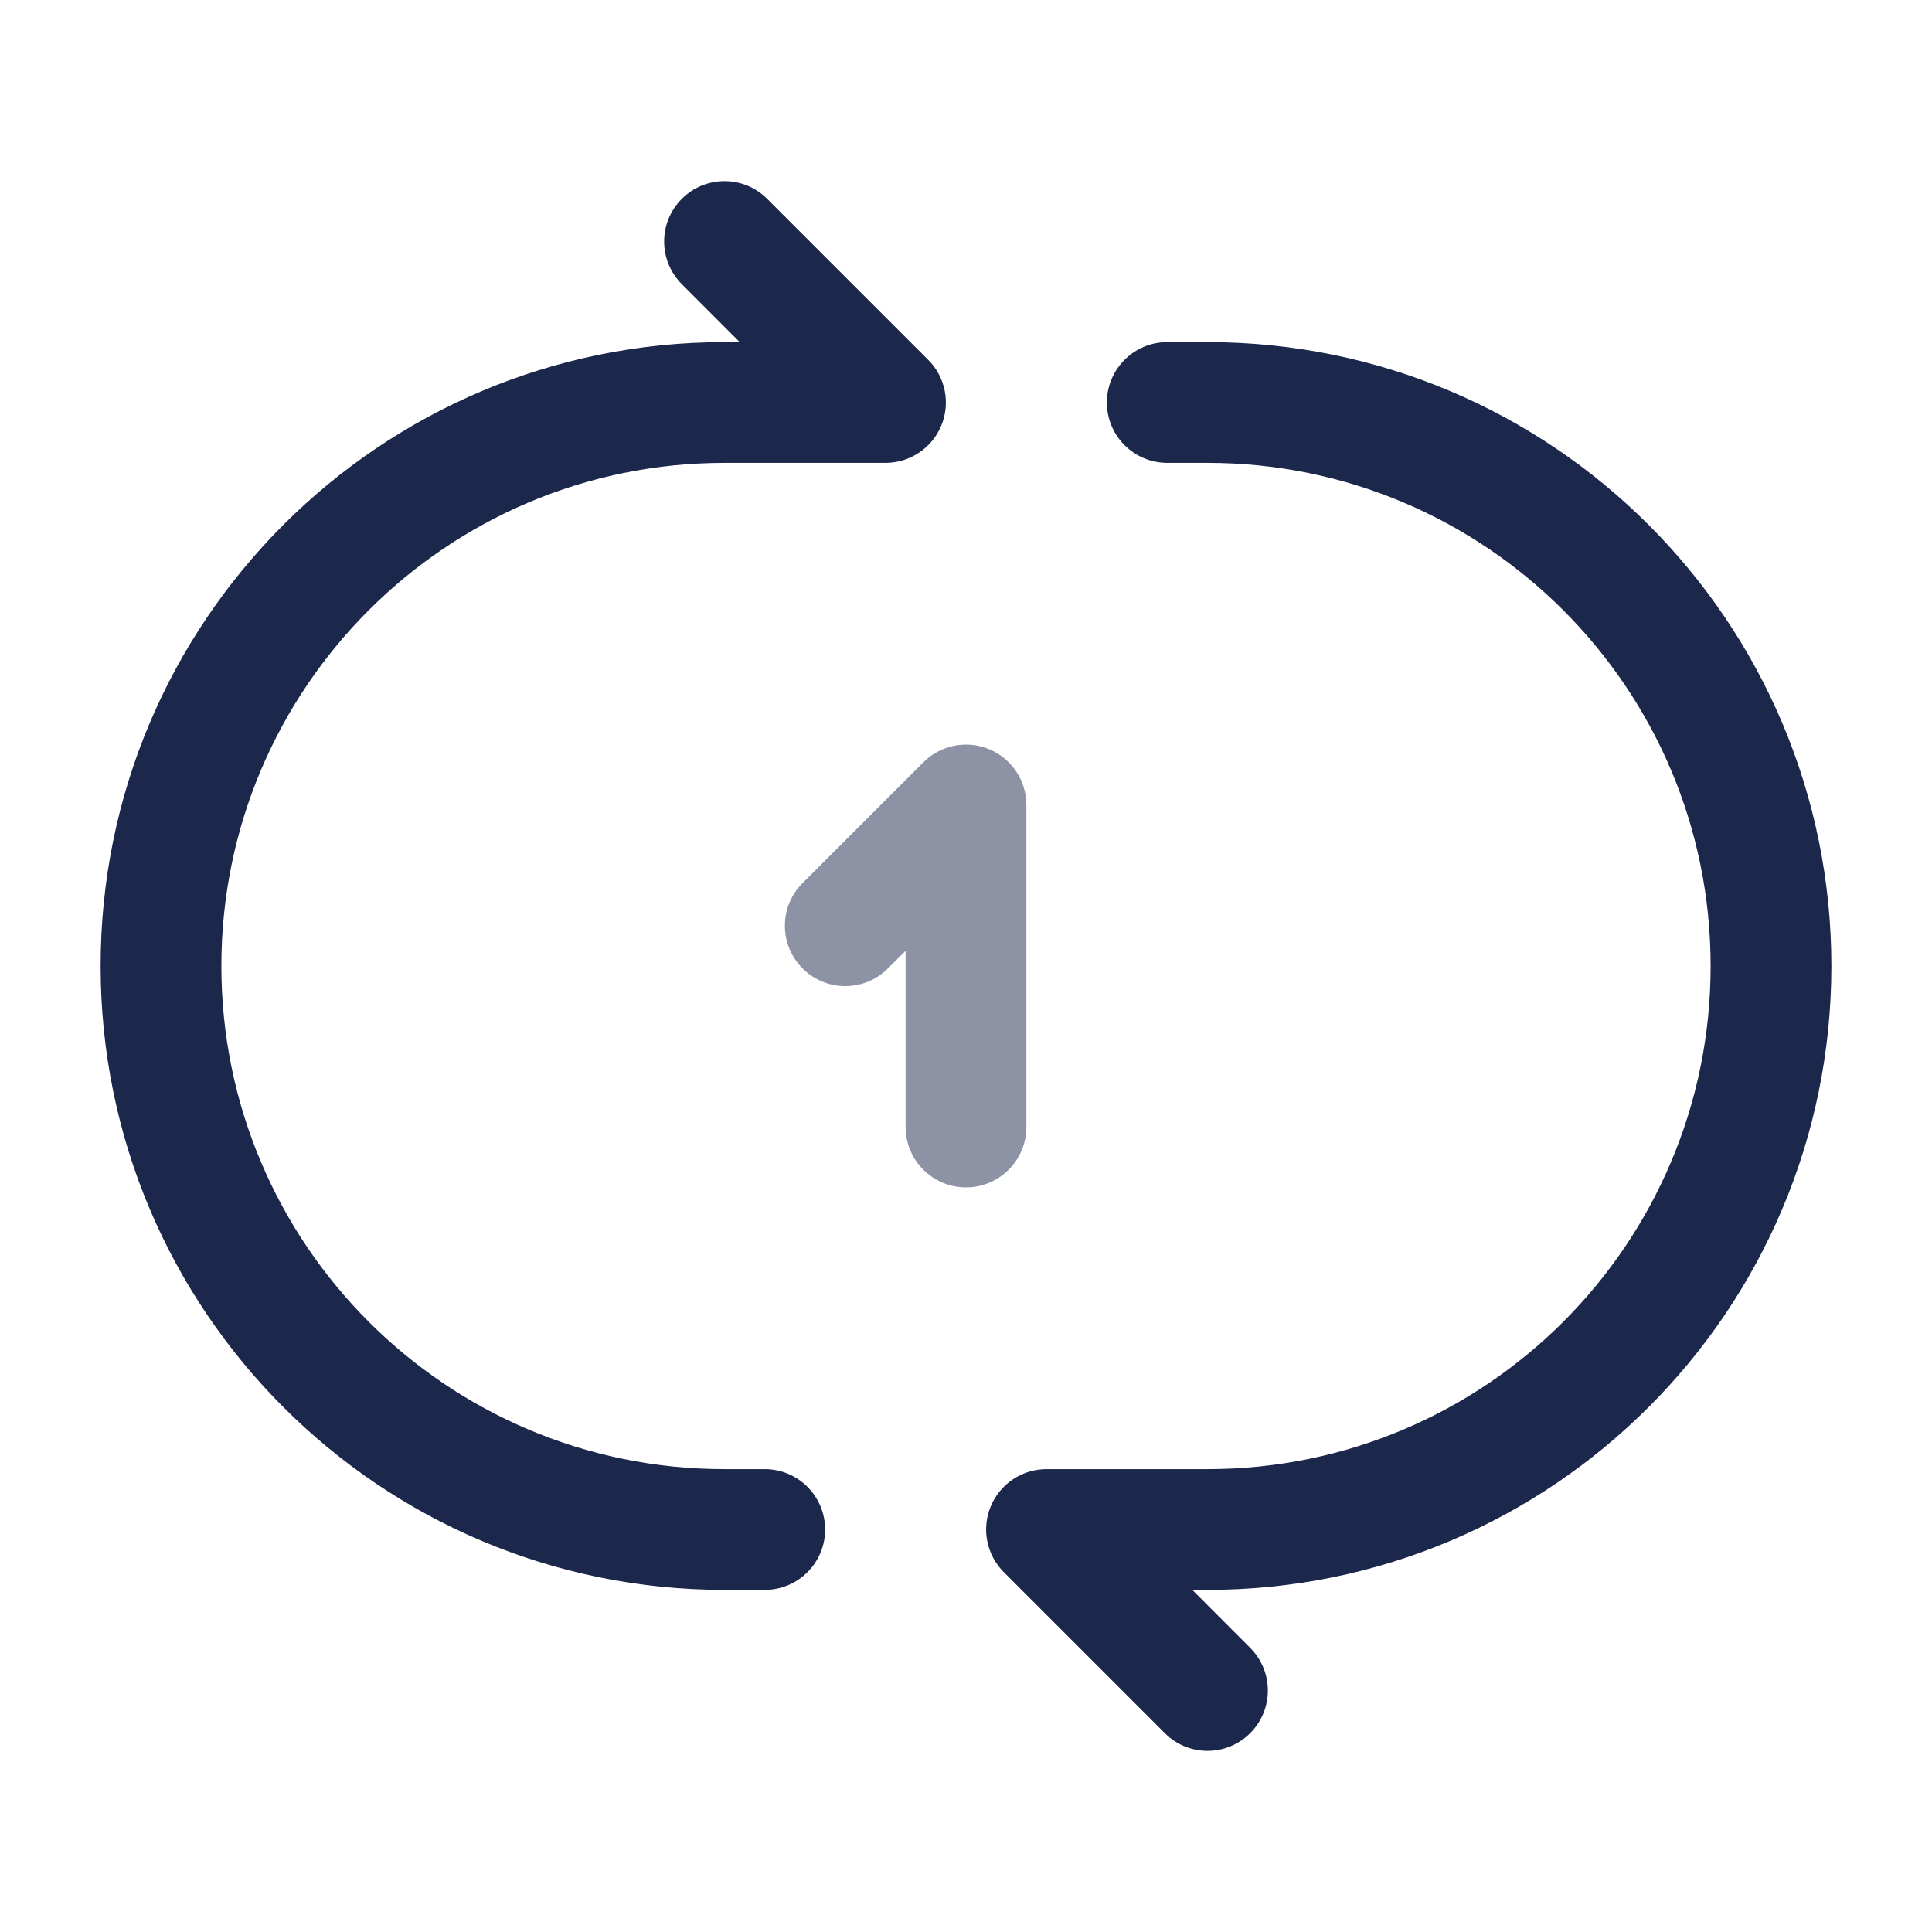 <?xml version="1.0" encoding="utf-8"?><!-- Uploaded to: SVG Repo, www.svgrepo.com, Generator: SVG Repo Mixer Tools -->
<svg width="800px" height="800px" viewBox="0 0 24 24" fill="none" xmlns="http://www.w3.org/2000/svg">
<path fill-rule="evenodd" clip-rule="evenodd" d="M9.53 2.47C9.237 2.177 8.763 2.177 8.47 2.47C8.177 2.763 8.177 3.237 8.47 3.53L9.189 4.25H9C4.72 4.25 1.25 7.72 1.25 12C1.25 16.28 4.72 19.75 9 19.75H9.5C9.914 19.75 10.25 19.414 10.25 19C10.25 18.586 9.914 18.25 9.5 18.25H9C5.548 18.25 2.75 15.452 2.75 12C2.75 8.548 5.548 5.75 9 5.75H11C11.303 5.75 11.577 5.567 11.693 5.287C11.809 5.007 11.745 4.684 11.53 4.47L9.53 2.47ZM14.5 4.25C14.086 4.25 13.75 4.586 13.75 5C13.75 5.414 14.086 5.75 14.5 5.75H15C18.452 5.75 21.25 8.548 21.25 12C21.25 15.452 18.452 18.25 15 18.25H13C12.697 18.25 12.423 18.433 12.307 18.713C12.191 18.993 12.255 19.316 12.47 19.53L14.47 21.53C14.763 21.823 15.237 21.823 15.53 21.53C15.823 21.237 15.823 20.763 15.53 20.47L14.811 19.75H15C19.28 19.75 22.75 16.28 22.75 12C22.75 7.72 19.28 4.25 15 4.25H14.5Z" fill="#1C274C"/>
<path opacity="0.5" d="M12.75 10C12.75 9.697 12.567 9.423 12.287 9.307C12.007 9.191 11.684 9.255 11.47 9.47L9.97 10.97C9.677 11.263 9.677 11.738 9.97 12.03C10.263 12.323 10.737 12.323 11.03 12.03L11.25 11.811V14C11.25 14.414 11.586 14.75 12 14.75C12.414 14.75 12.75 14.414 12.75 14V10Z" fill="#1C274C"/>
</svg>